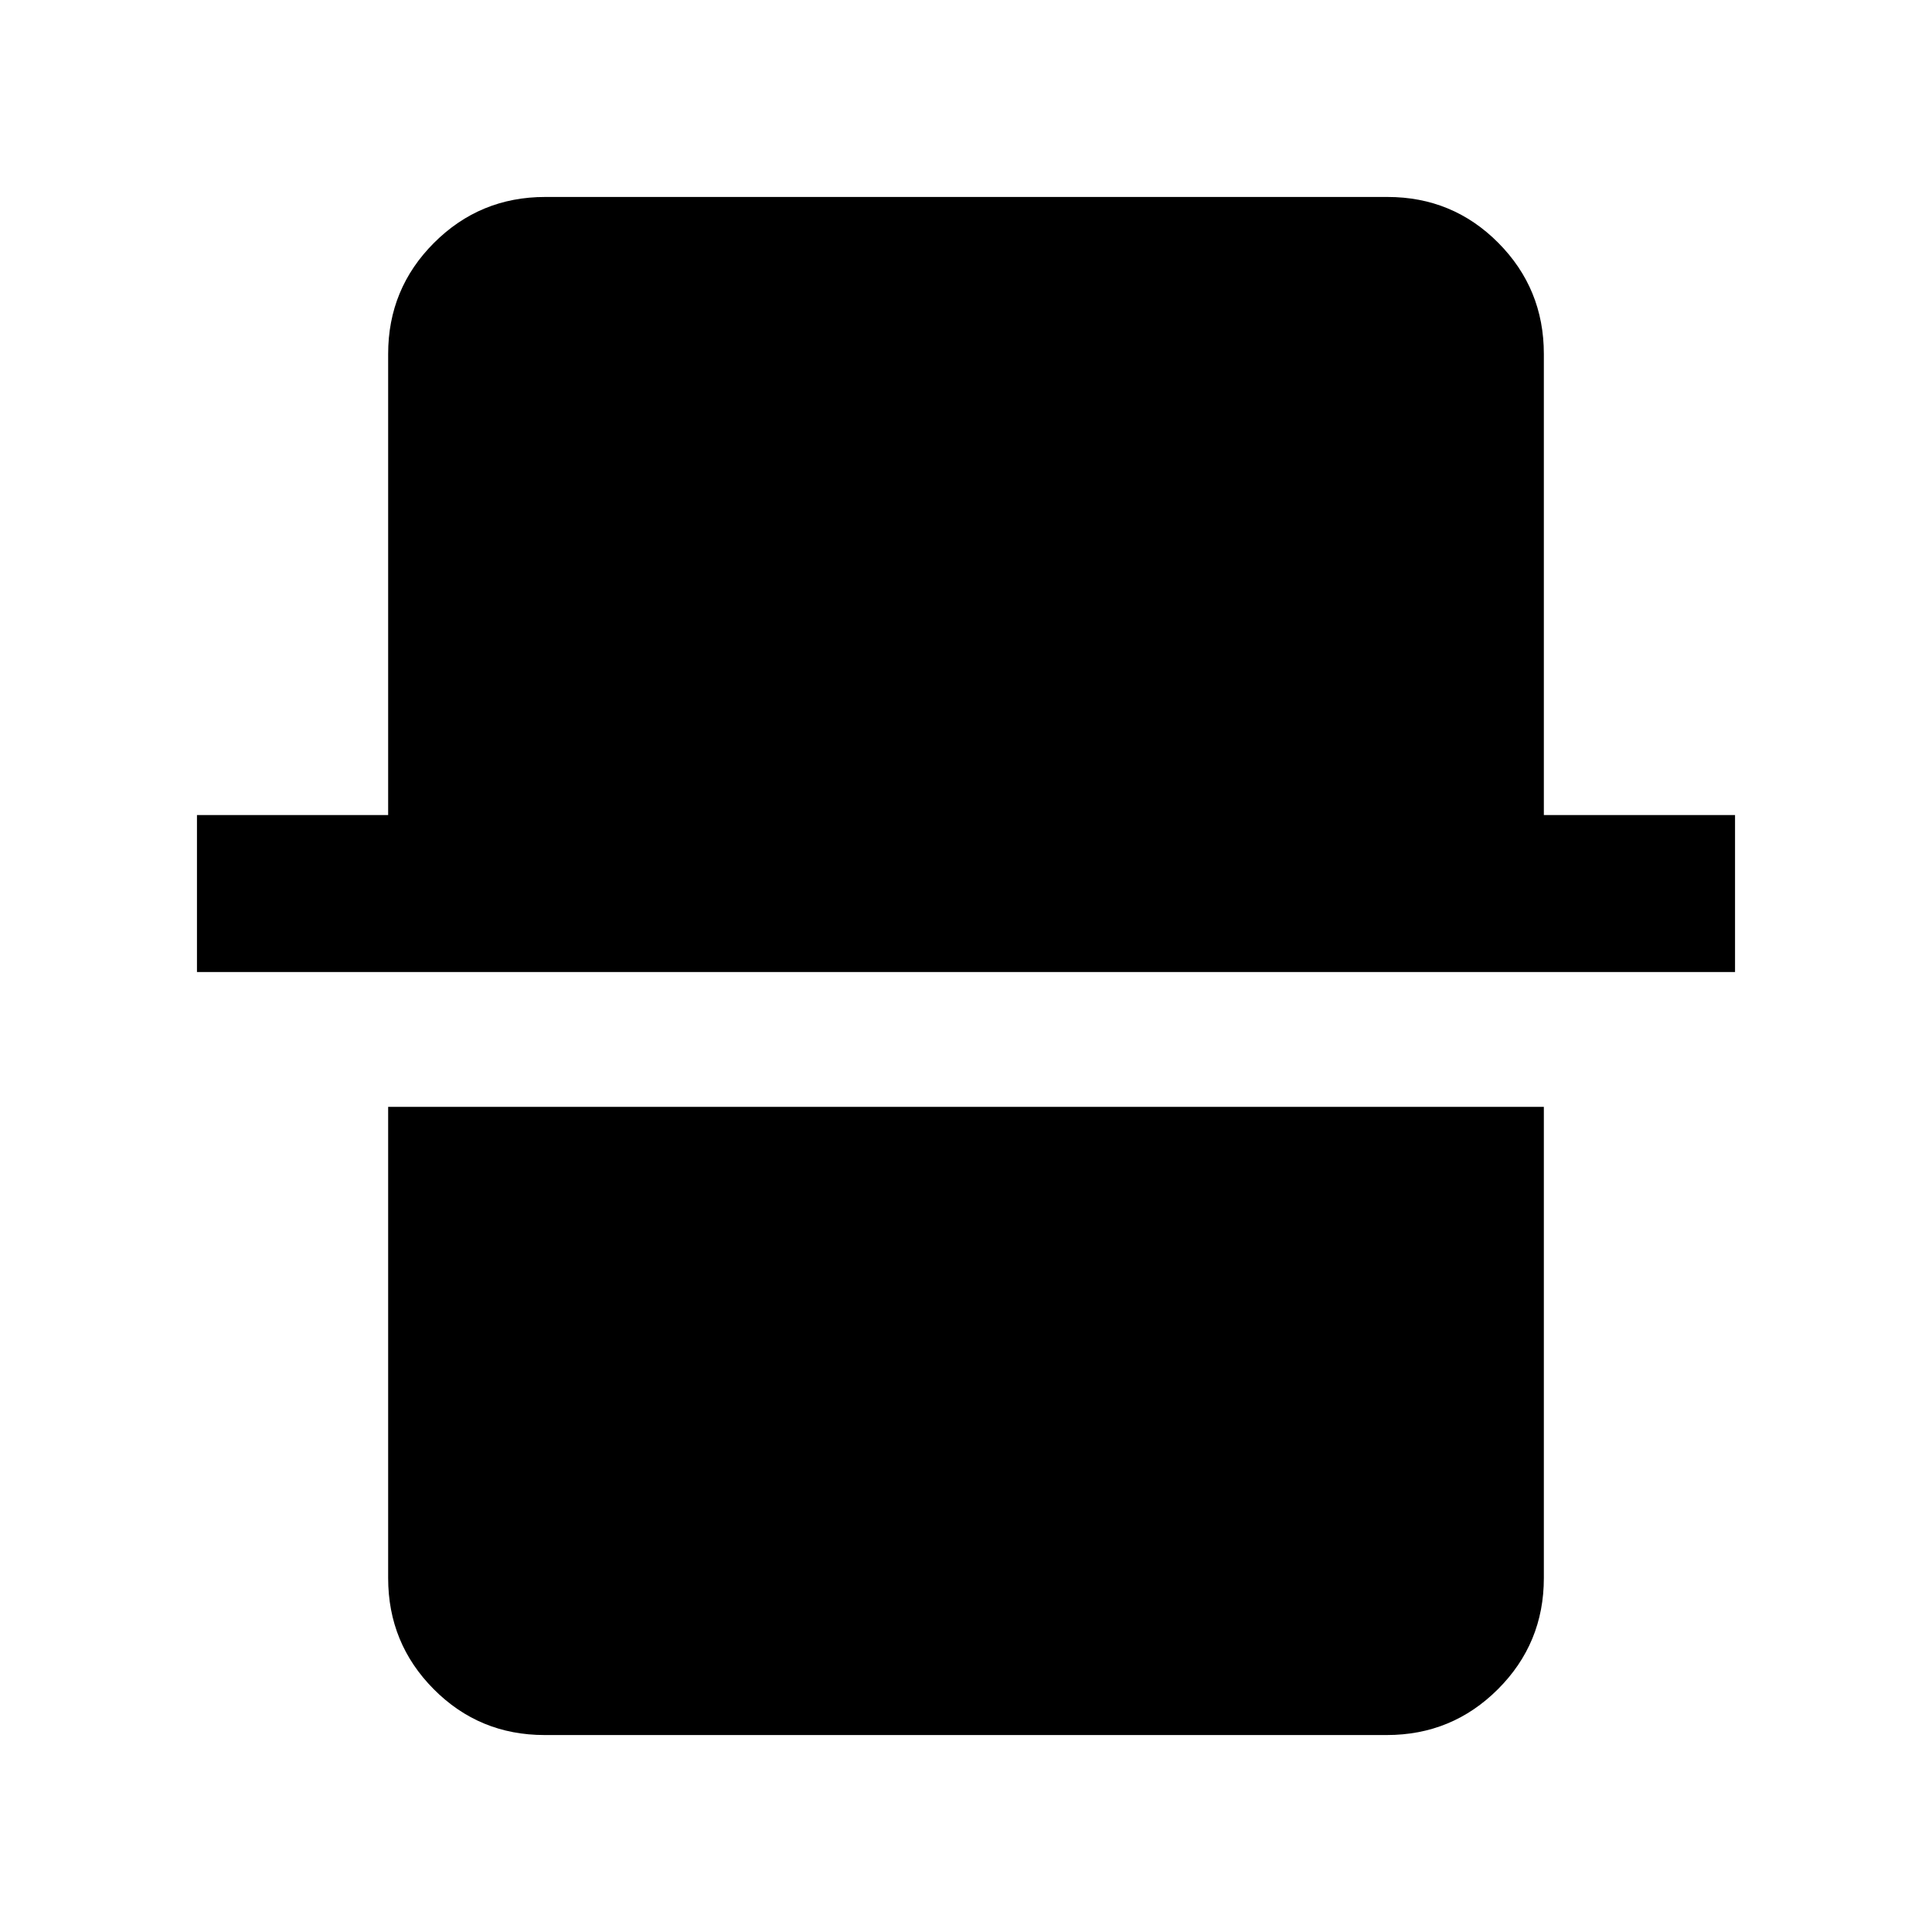 <svg xmlns="http://www.w3.org/2000/svg" height="20" viewBox="0 -960 960 960" width="20"><path d="M270.59-97.87q-32.44 0-55.08-22.79t-22.64-55.21V-410h574.26v234.13q0 32.42-22.8 55.21t-55.24 22.79h-418.5ZM97.87-477v-78h95v-229.13q0-32.42 22.8-55.21t55.24-22.79h418.5q32.44 0 55.08 22.79t22.64 55.21V-555h95v78H97.87Z"/></svg>